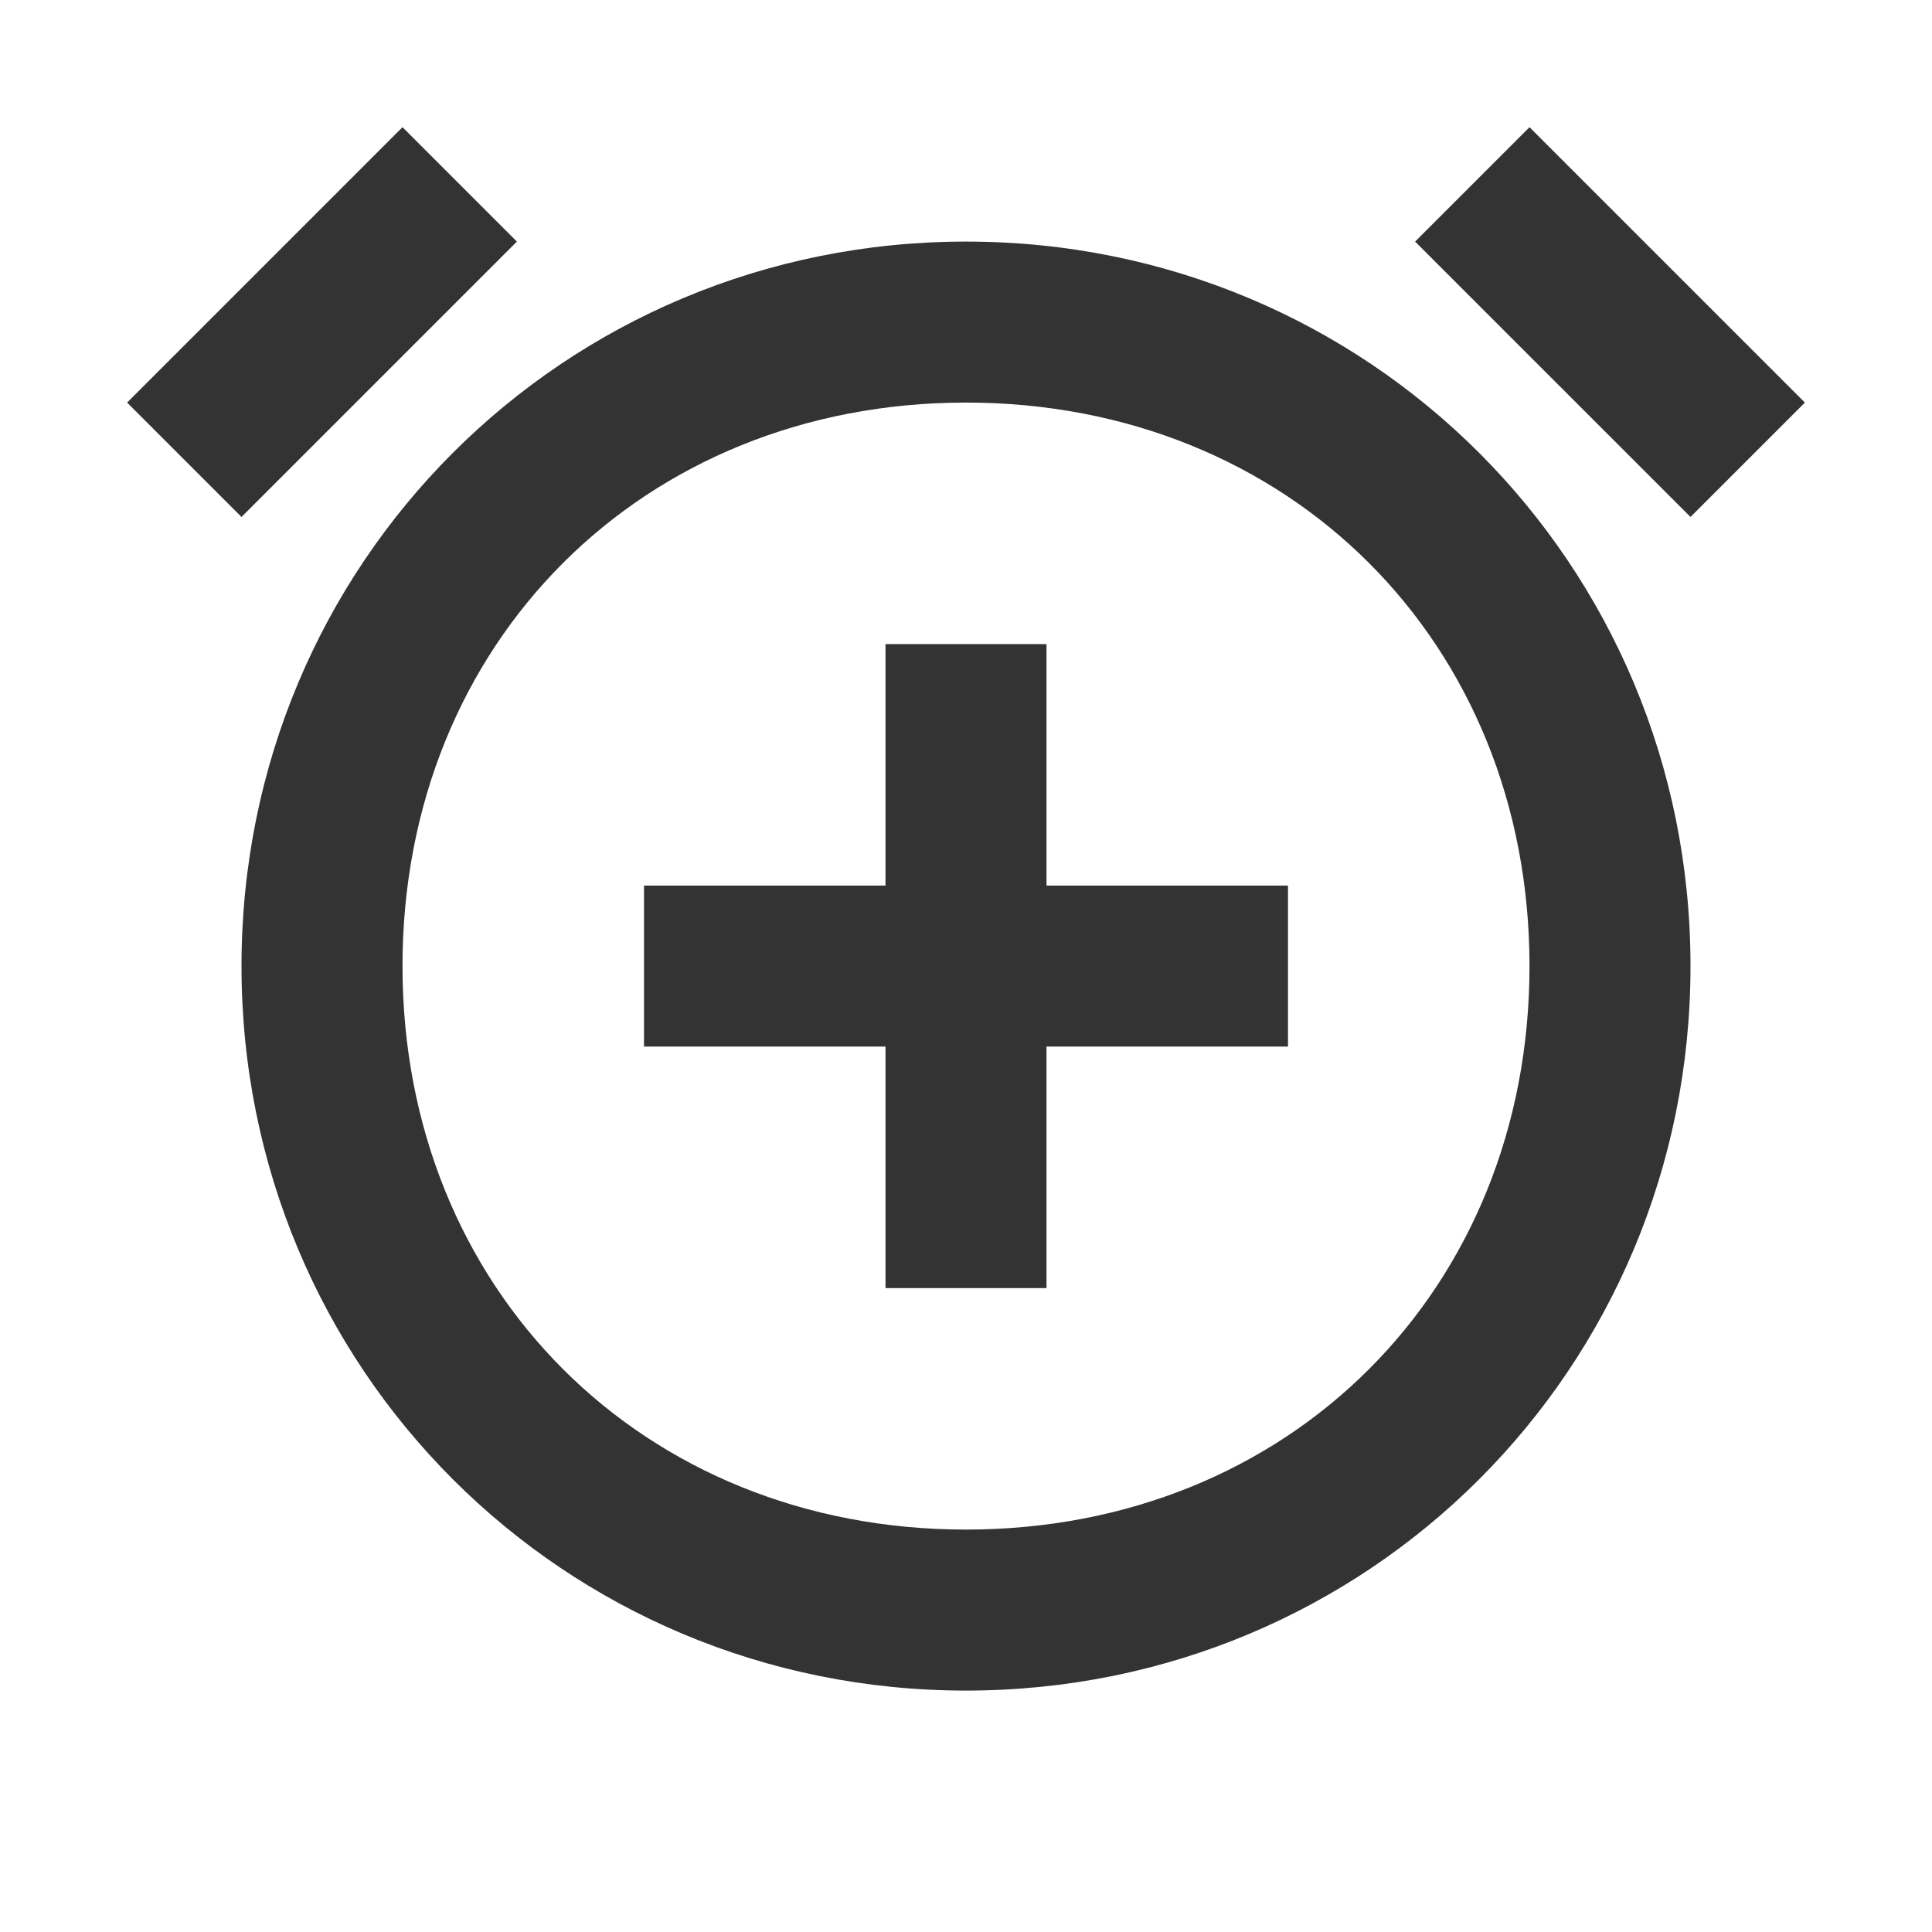 <svg width="24" height="24" viewBox="0 0 24 24" fill="none" xmlns="http://www.w3.org/2000/svg">
<path d="M3 6.422L6.421 3.001L5 1.58L1.579 5.001L3 6.422ZM22.421 5.001L19 1.58L17.579 3.001L21 6.422L22.421 5.001ZM12 19.001C7.983 19.001 5 16.019 5 12.001C5 7.983 7.983 5.001 12 5.001C16.018 5.001 19 7.983 19 12.001C19 16.019 16.018 19.001 12 19.001ZM12 21.001C17 21.001 21 17.001 21 12.001C21 7.001 17 3.001 12 3.001C7 3.001 3 7.001 3 12.001C3 17.001 7 21.001 12 21.001ZM16 11.001H13V8.001H11V13.001H16V11.001ZM8 13.001H11V16.001H13V11.001H8V13.001Z" fill="#333333"/>
</svg>
